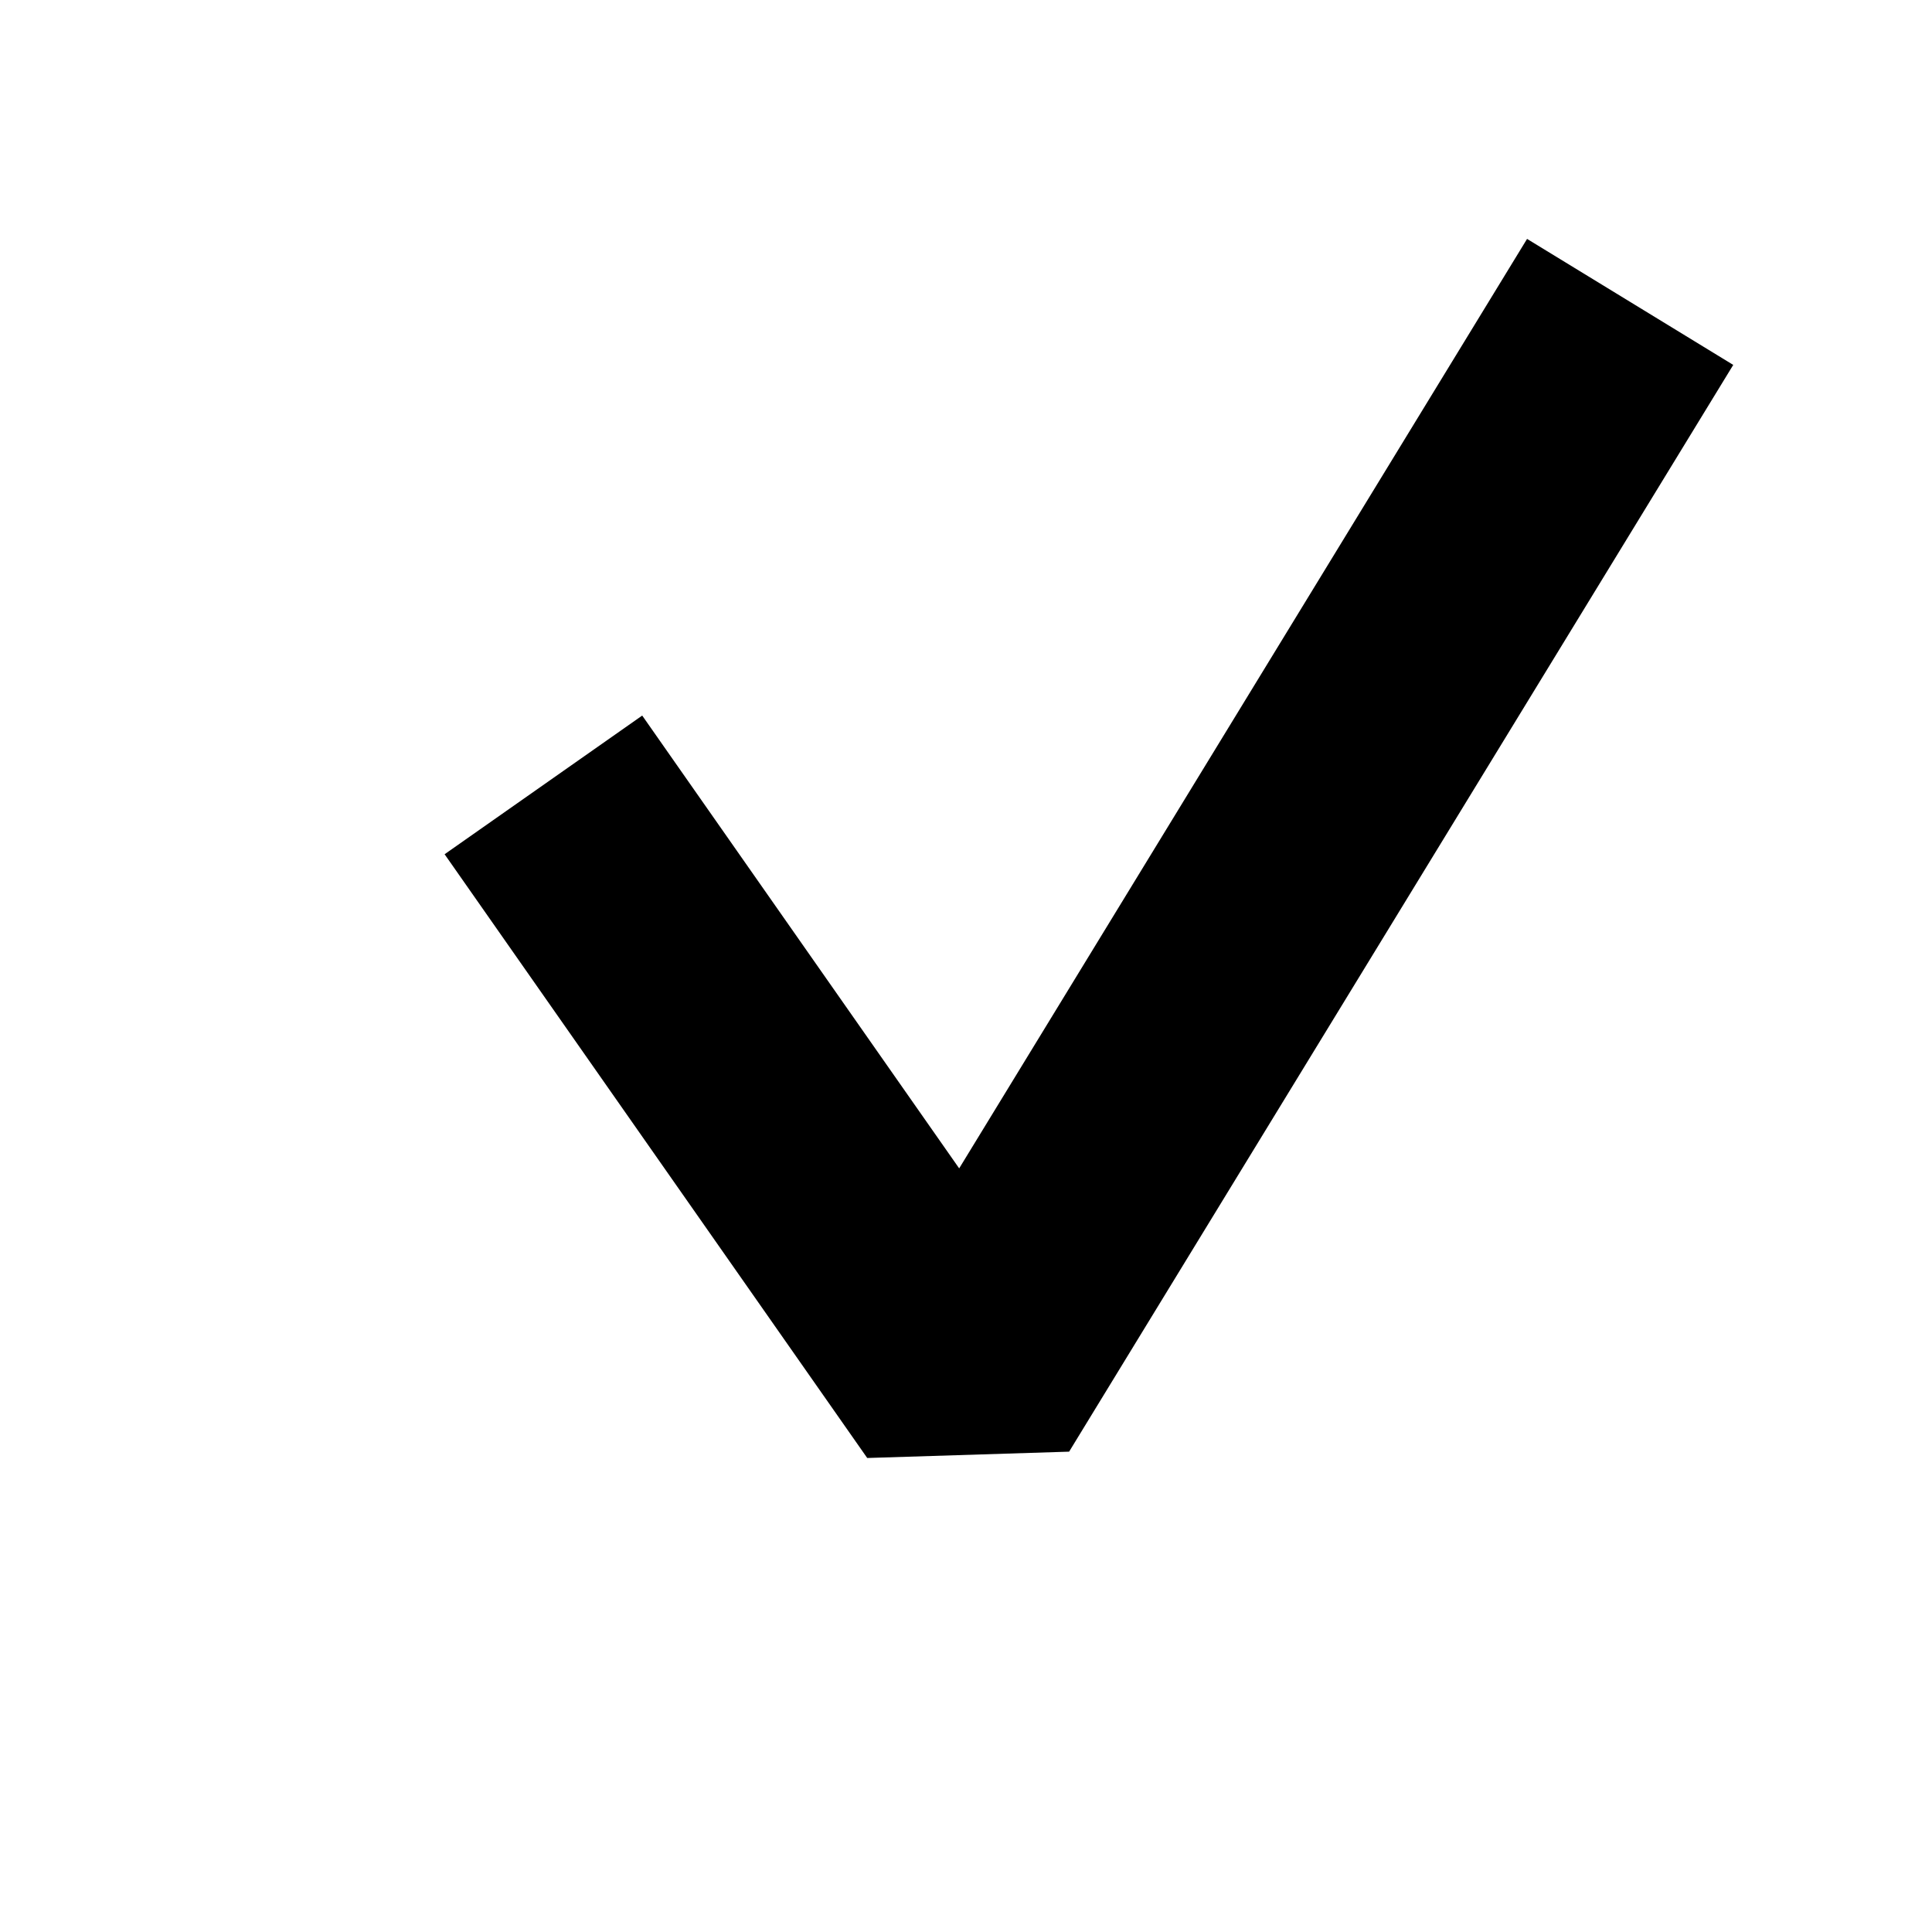 <!-- Generated by IcoMoon.io -->
<svg version="1.1" xmlns="http://www.w3.org/2000/svg" width="32" height="32" viewBox="0 0 32 32">
<title>check_on_check</title>
<path d="M25.293 3.957l-9.406 15.395-5.25-7.5-3.273 2.297 7 10 3.344-0.105 11-18z"></path>
</svg>

